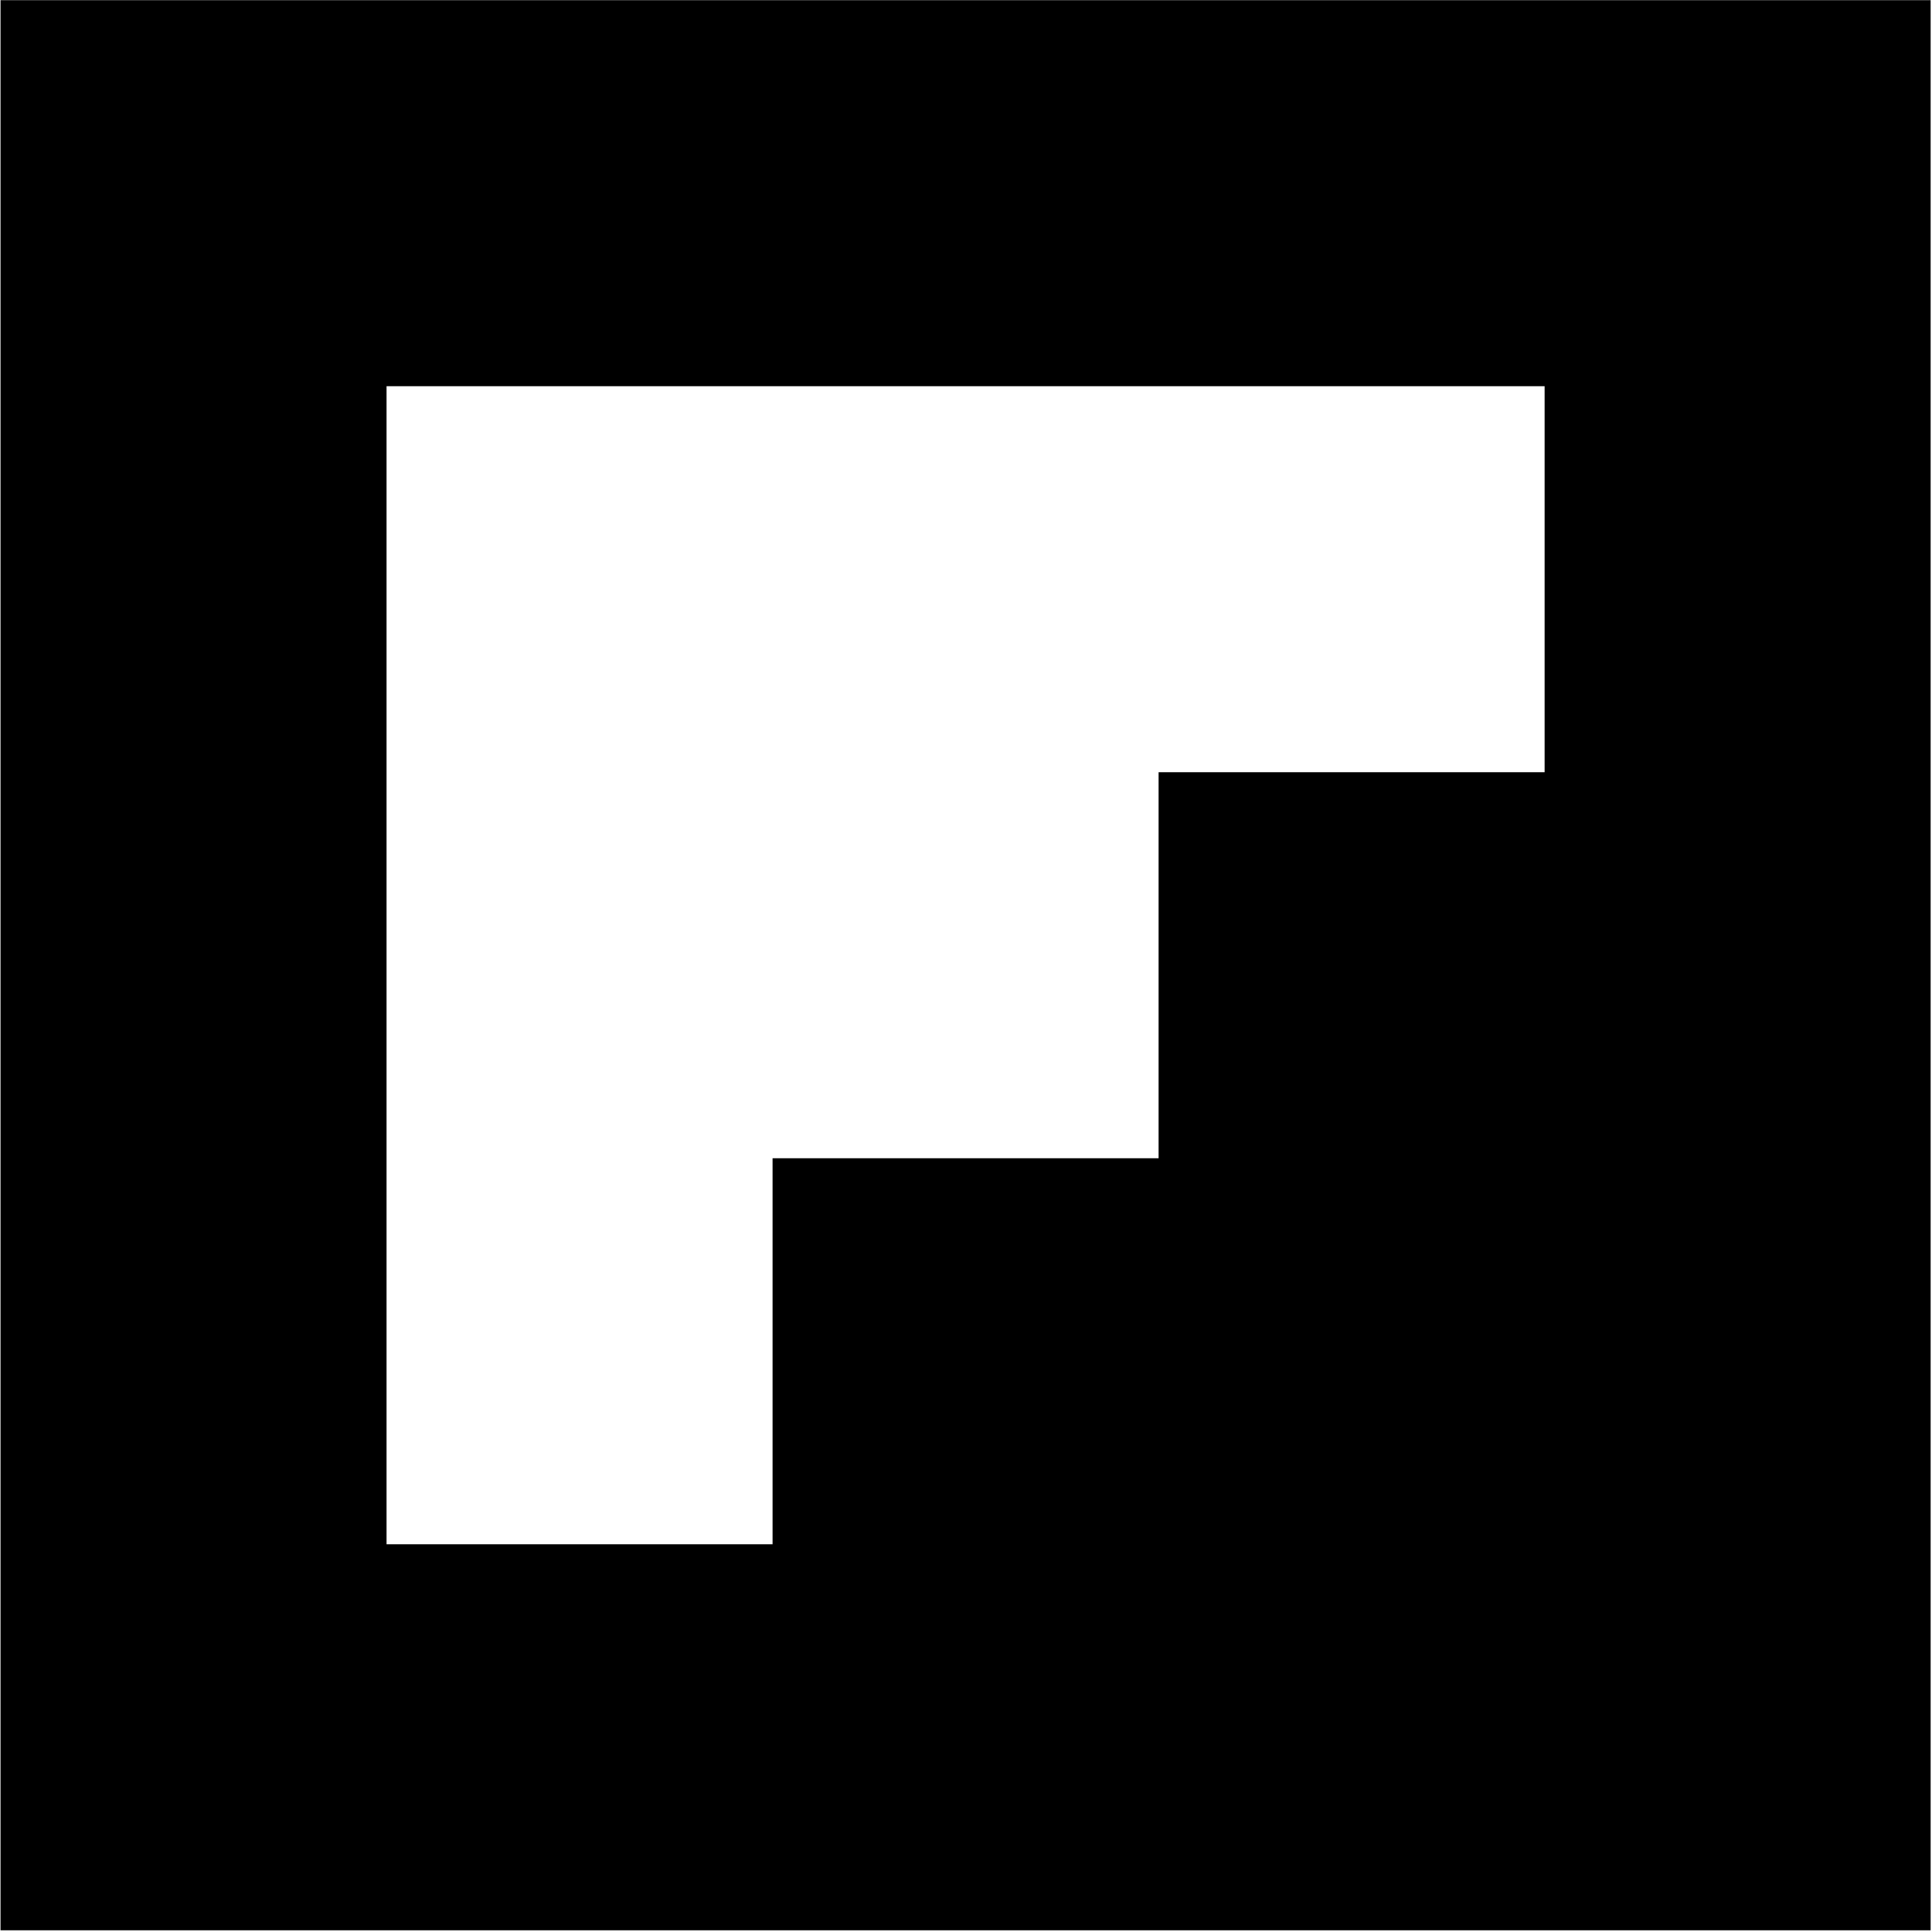 <?xml version="1.0" encoding="UTF-8"?>
<svg width="1025px" height="1025px" viewBox="0 0 1025 1025" version="1.1" xmlns="http://www.w3.org/2000/svg" xmlns:xlink="http://www.w3.org/1999/xlink">
  <g id="FlipBoard" transform="translate(0.278, 0.093)" fill="currentColor" fill-rule="nonzero">
    <path d="M0,0 L0,1024 L1024,1024 L1024,0 L0,0 Z M819.2,409.6 L614.4,409.6 L614.4,614.401 L409.599,614.401 L409.599,819.201 L204.799,819.201 L204.799,204.801 L819.2,204.801 L819.2,409.601 L819.2,409.6 Z"></path>
  </g>
</svg>